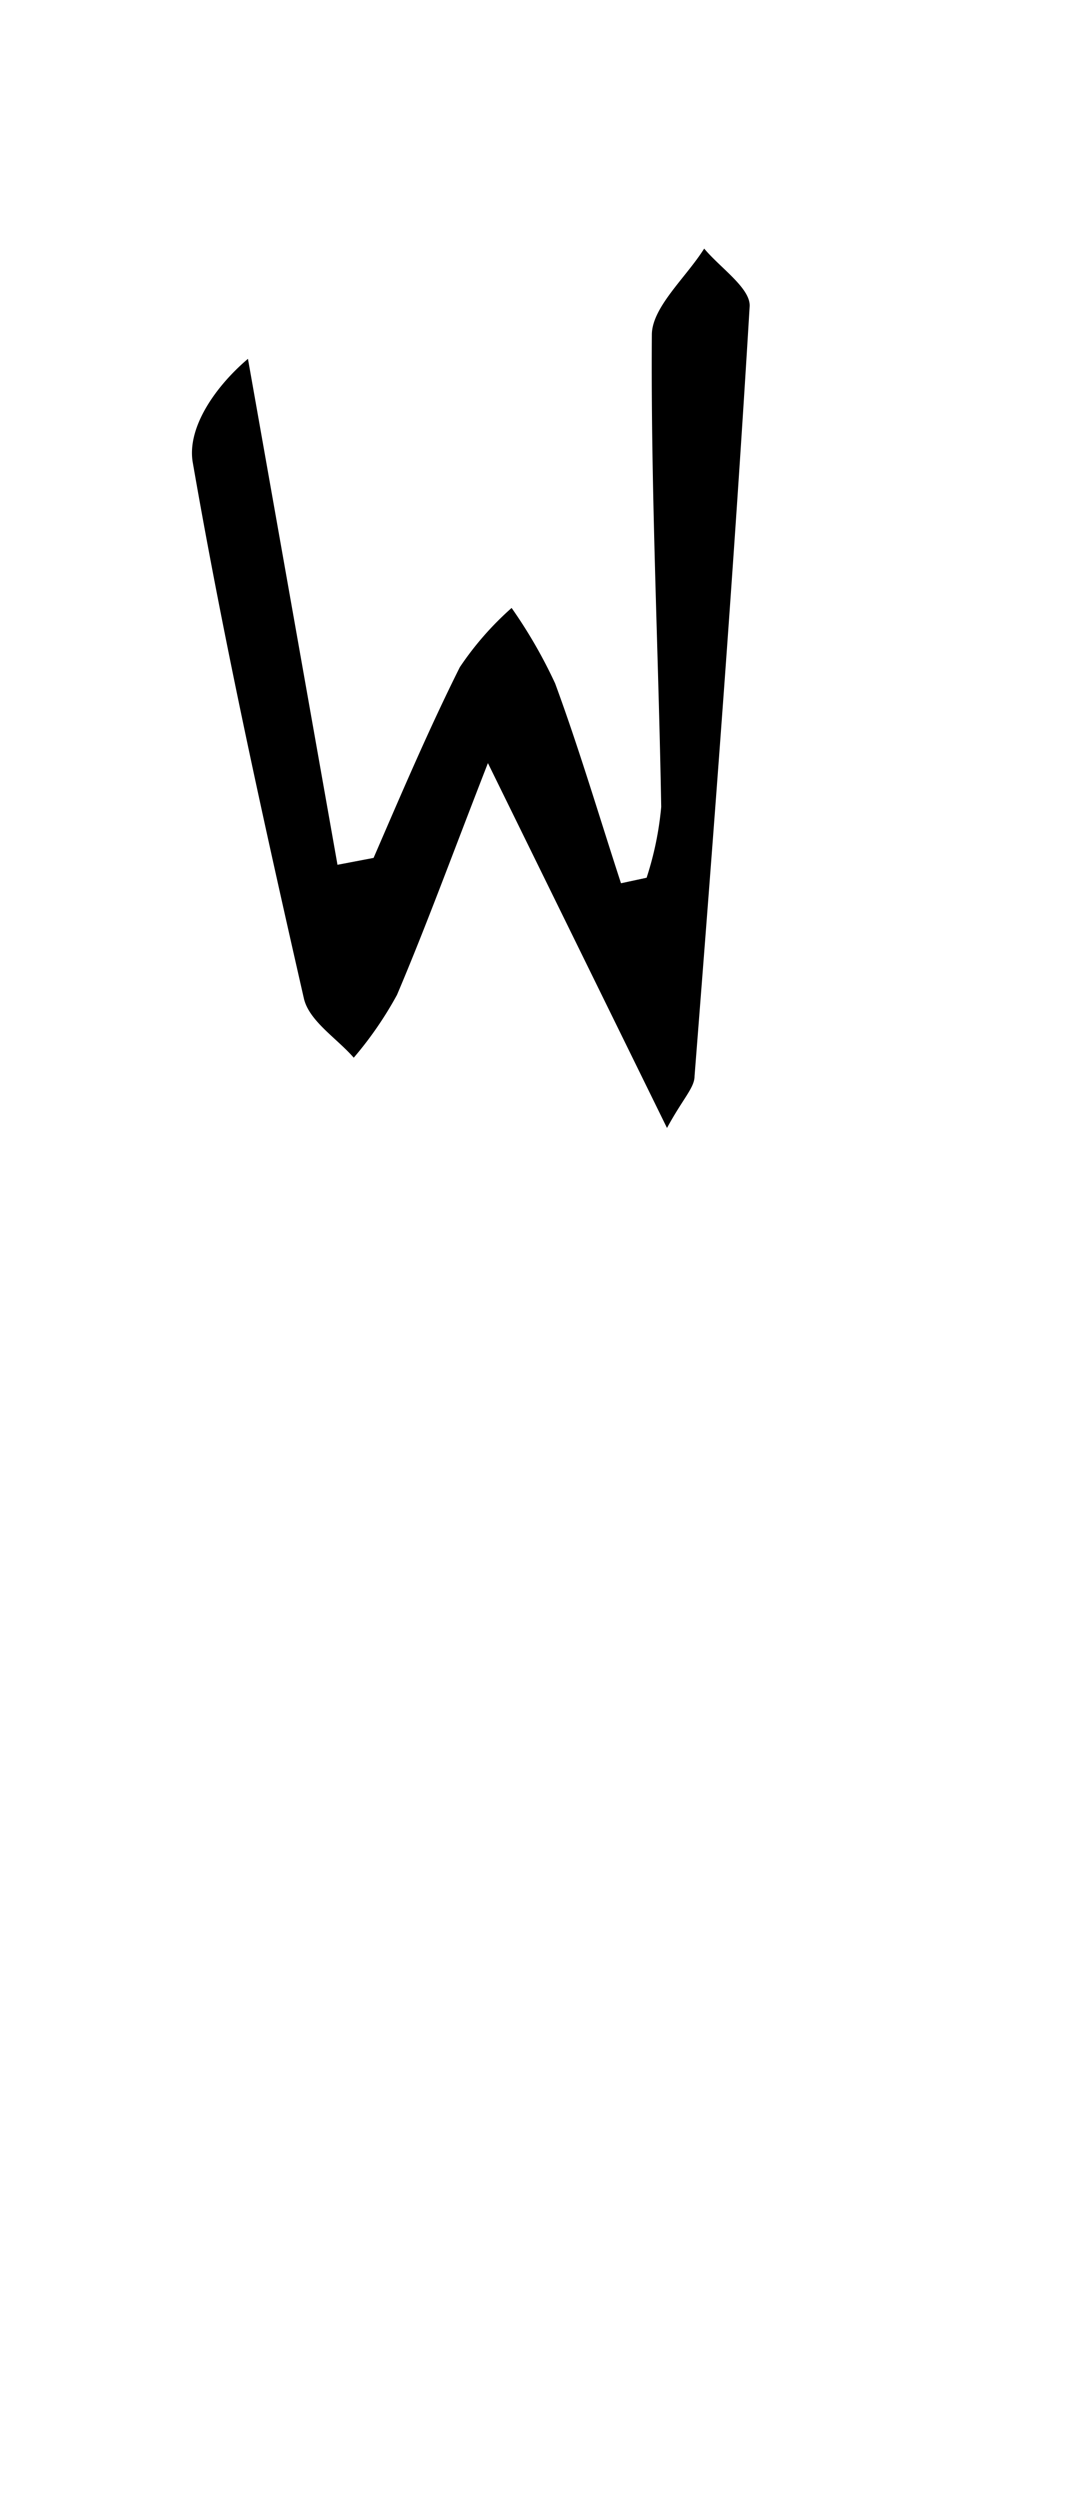 <svg id="_2NDALLCAPS" data-name="2NDALLCAPS" xmlns="http://www.w3.org/2000/svg" viewBox="0 0 39.6 90.72"><title>superfunfontprojeeeect</title><path d="M13.56,31.13c1-2.31,2-4.66,3.13-6.92a11.17,11.17,0,0,1,1.88-2.15,17.75,17.75,0,0,1,1.58,2.74c.88,2.39,1.6,4.83,2.39,7.25l.93-.2A11.68,11.68,0,0,0,24,29.28c-.1-5.71-.38-11.42-.34-17.13,0-1,1.24-2.08,1.9-3.13.58.7,1.69,1.44,1.65,2.1-.56,9.32-1.27,18.62-2,27.93,0,.42-.42.81-1,1.88l-6.5-13.24c-1.29,3.31-2.23,5.89-3.3,8.41a13.27,13.27,0,0,1-1.57,2.28c-.62-.71-1.62-1.33-1.81-2.15C9.56,29.78,8.13,23.31,7,16.8c-.23-1.26.8-2.76,2-3.78l3.25,18.36Z"/></svg>
